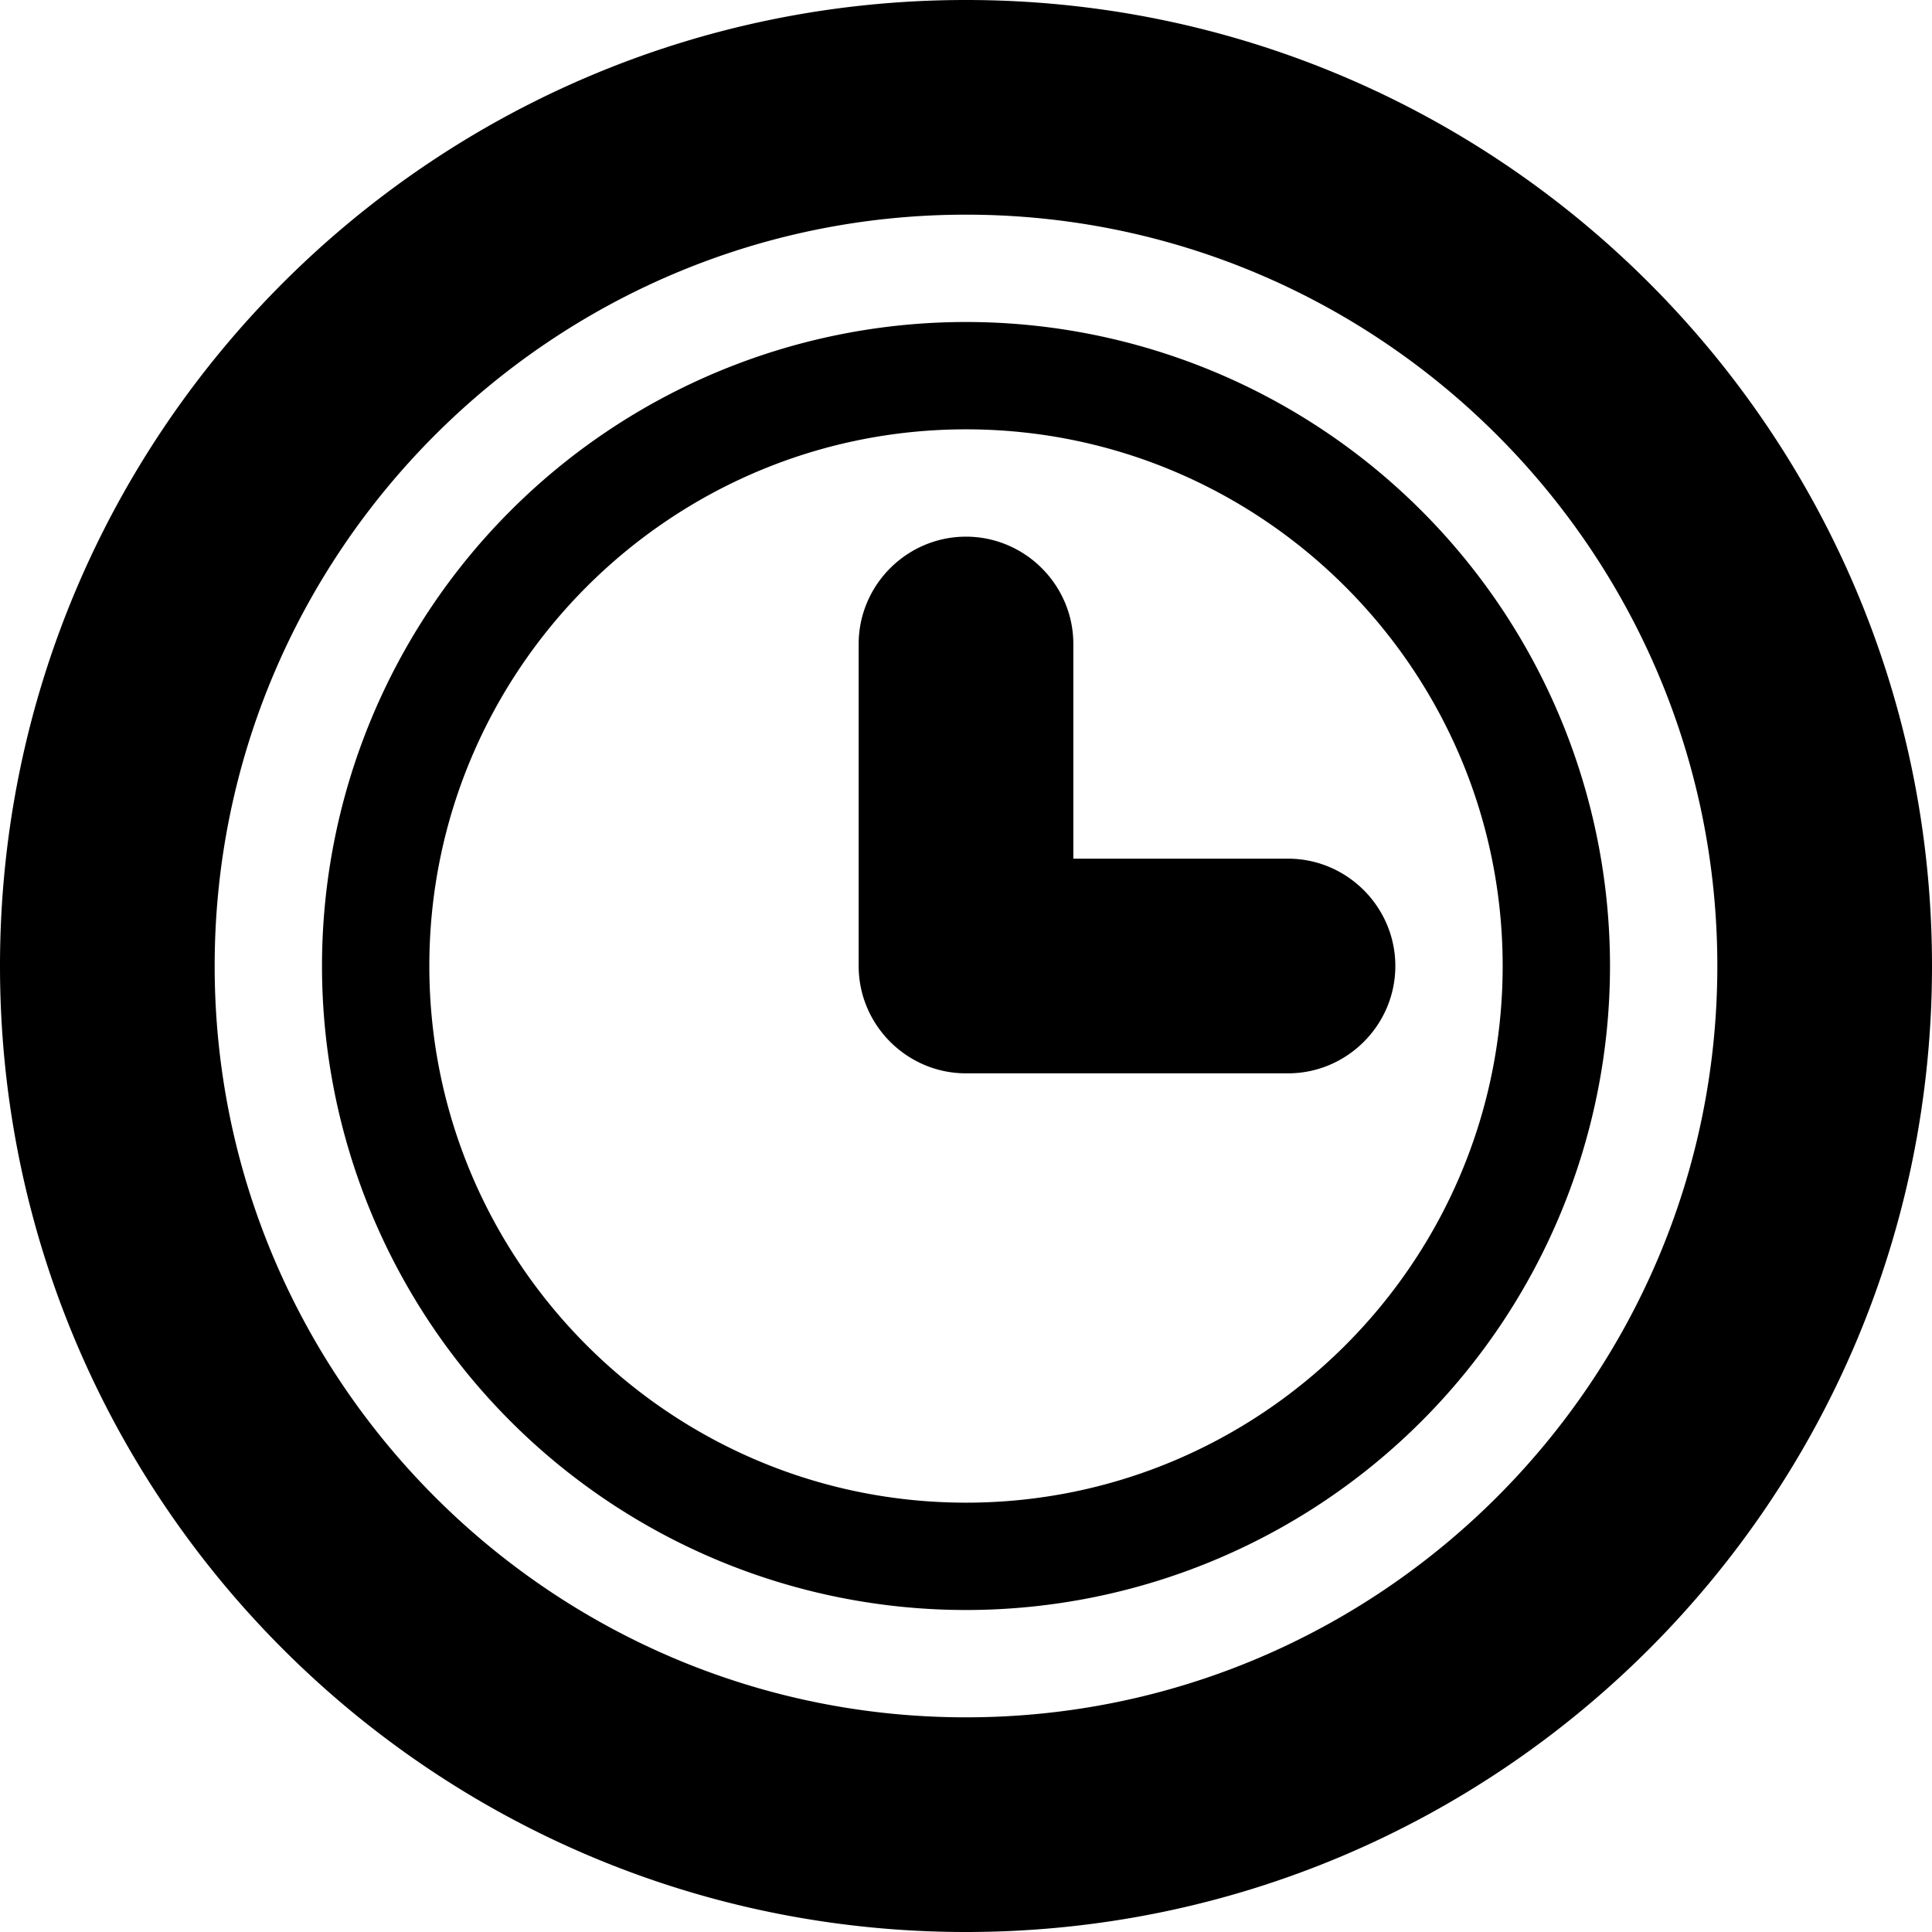 <svg xmlns="http://www.w3.org/2000/svg" version="1.2" viewBox="0 0 18 18"><path d="M13 9c0-.55-.45-1-1-1H9c-.55 0-1 .45-1 1s.45 1 1 1h3c.55 0 1-.45 1-1zM9 2c3.859 0 7 3.141 7 7s-3.141 7-7 7-7-3.141-7-7 3.141-7 7-7m0-2C4.029 0 0 4.029 0 9s4.029 9 9 9 9-4.029 9-9-4.029-9-9-9zm1 6c0-.55-.45-1-1-1s-1 .45-1 1v3c0 .55.45 1 1 1s1-.45 1-1V6zM9 4c2.757 0 5 2.243 5 5s-2.243 5-5 5-5-2.243-5-5 2.243-5 5-5m0-1a6 6 0 0 0 0 12A6 6 0 0 0 9 3z"/></svg>